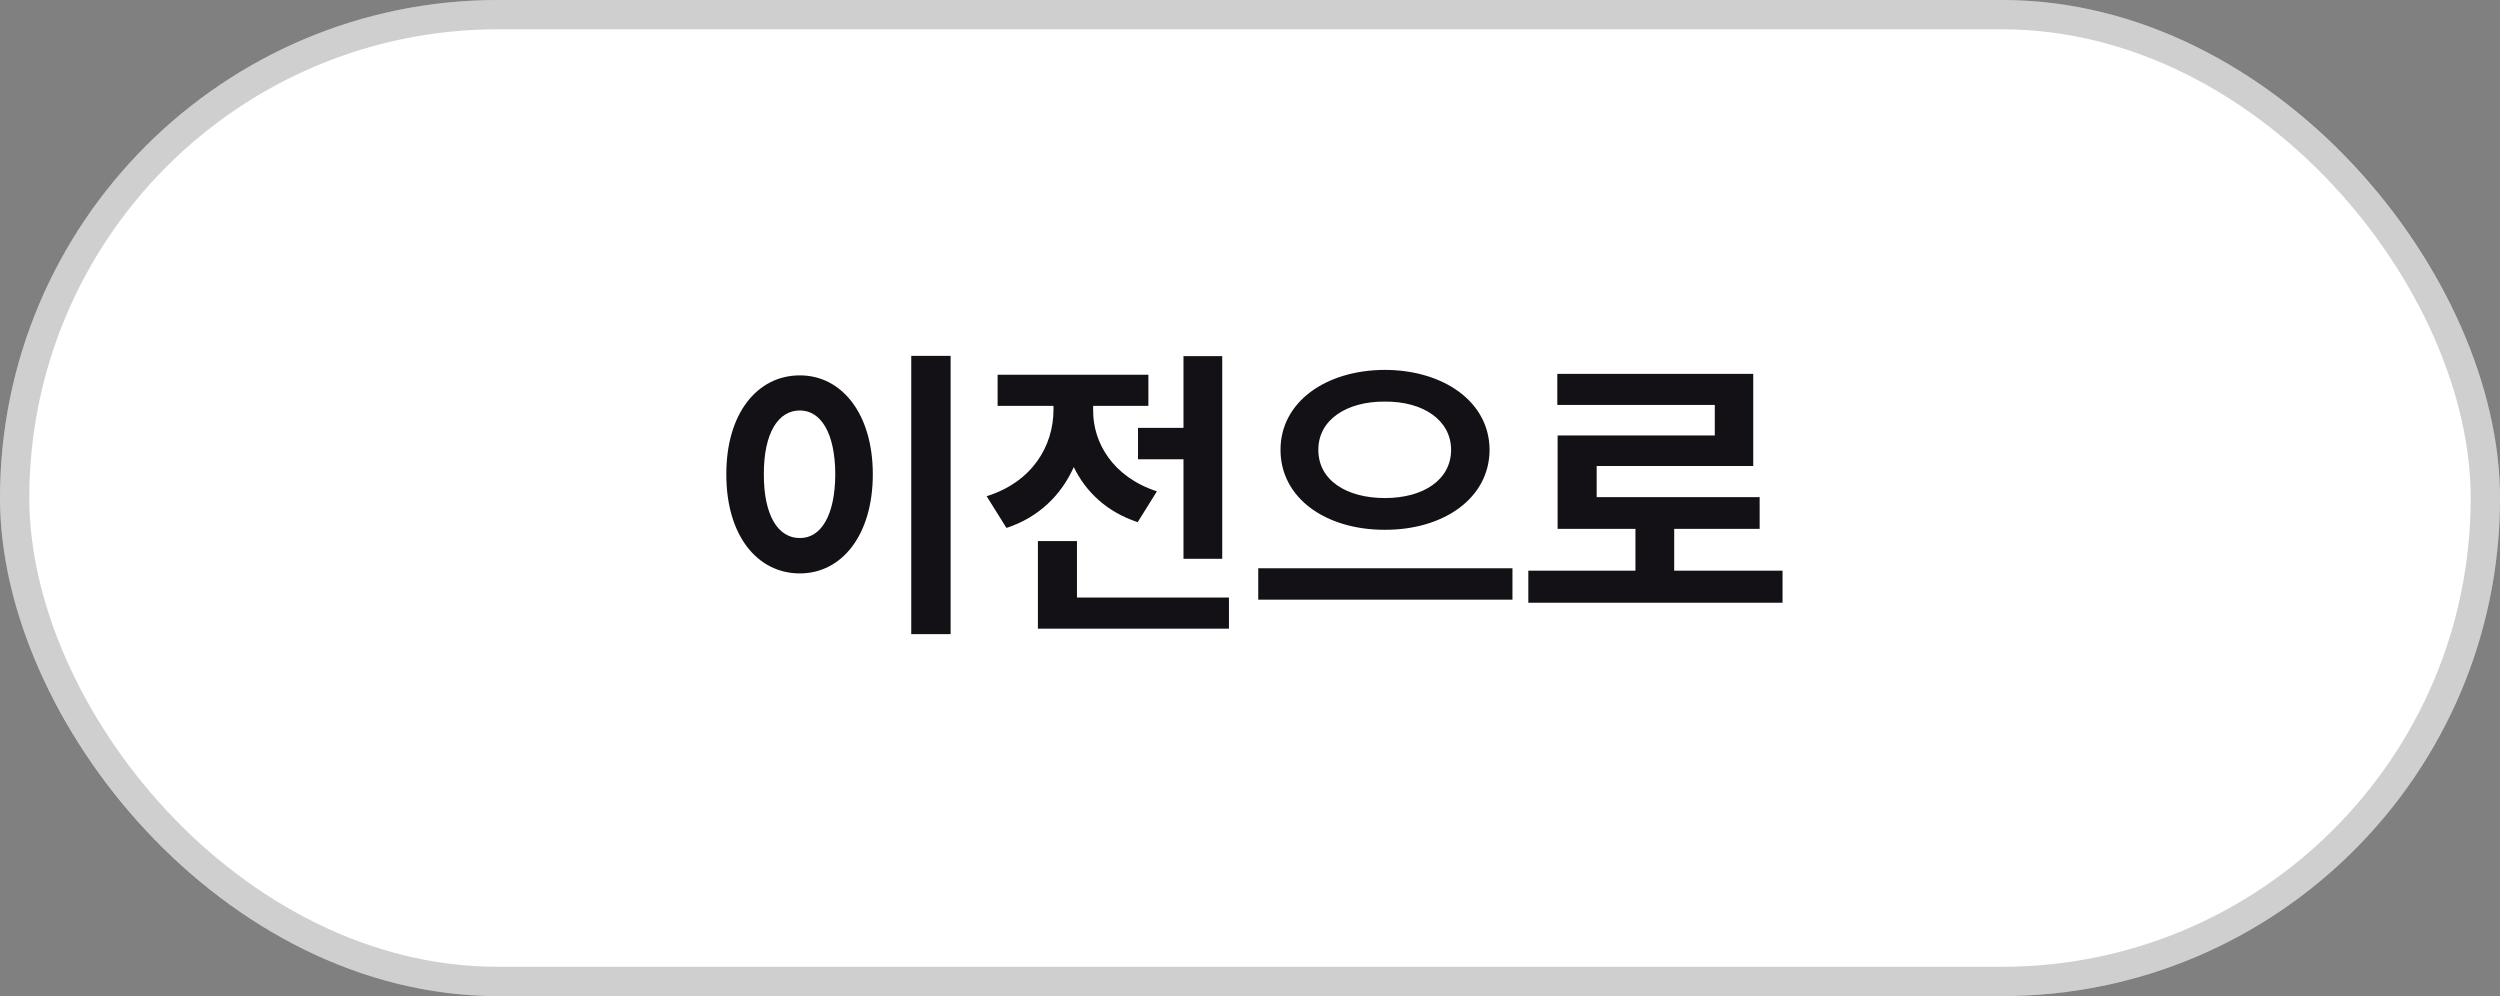 <svg width="128" height="51" viewBox="0 0 128 51" fill="none" xmlns="http://www.w3.org/2000/svg">
<rect x="0" y="0" width="128" height="51" fill="#808080" stroke="none"/>
<rect width="128" height="51" rx="25.5" fill="white"/>
<rect x="0.75" y="0.75" width="126.5" height="49.5" rx="24.75" stroke="#131115" stroke-opacity="0.2" stroke-width="1.5"/>
<path d="M48.672 18.219V32.469H46.656V18.219H48.672ZM37.188 24.281C37.18 21.18 38.766 19.219 40.953 19.219C43.094 19.219 44.688 21.18 44.688 24.281C44.688 27.406 43.094 29.359 40.953 29.359C38.766 29.359 37.18 27.406 37.188 24.281ZM39.109 24.281C39.102 26.398 39.844 27.555 40.953 27.547C42.031 27.555 42.758 26.398 42.766 24.281C42.758 22.172 42.031 21.016 40.953 21.016C39.844 21.016 39.102 22.172 39.109 24.281ZM62.578 18.234V28.609H60.594V23.516H58.266V21.906H60.594V18.234H62.578ZM50.516 25.406C52.867 24.672 53.93 22.82 53.938 21V20.781H51.078V19.188H58.797V20.781H55.969V21.016C55.961 22.664 56.977 24.422 59.234 25.156L58.25 26.734C56.68 26.219 55.594 25.188 54.977 23.914C54.344 25.328 53.211 26.477 51.531 27.031L50.516 25.406ZM53.141 32.188V27.703H55.141V30.594H62.922V32.188H53.141ZM70.906 18.938C73.906 18.945 76.258 20.57 76.266 23.031C76.258 25.516 73.906 27.133 70.906 27.125C67.898 27.133 65.562 25.516 65.562 23.031C65.562 20.57 67.898 18.945 70.906 18.938ZM64.422 30.703V29.094H77.438V30.703H64.422ZM67.5 23.031C67.492 24.578 68.93 25.5 70.906 25.5C72.867 25.5 74.289 24.578 74.297 23.031C74.289 21.508 72.867 20.547 70.906 20.562C68.93 20.547 67.492 21.508 67.5 23.031ZM91.266 29.219V30.859H78.25V29.219H83.734V27.078H79.75V22.297H87.797V20.734H79.734V19.141H89.766V23.859H81.75V25.453H90.094V27.078H85.719V29.219H91.266Z" fill="#131115"/>
</svg>
